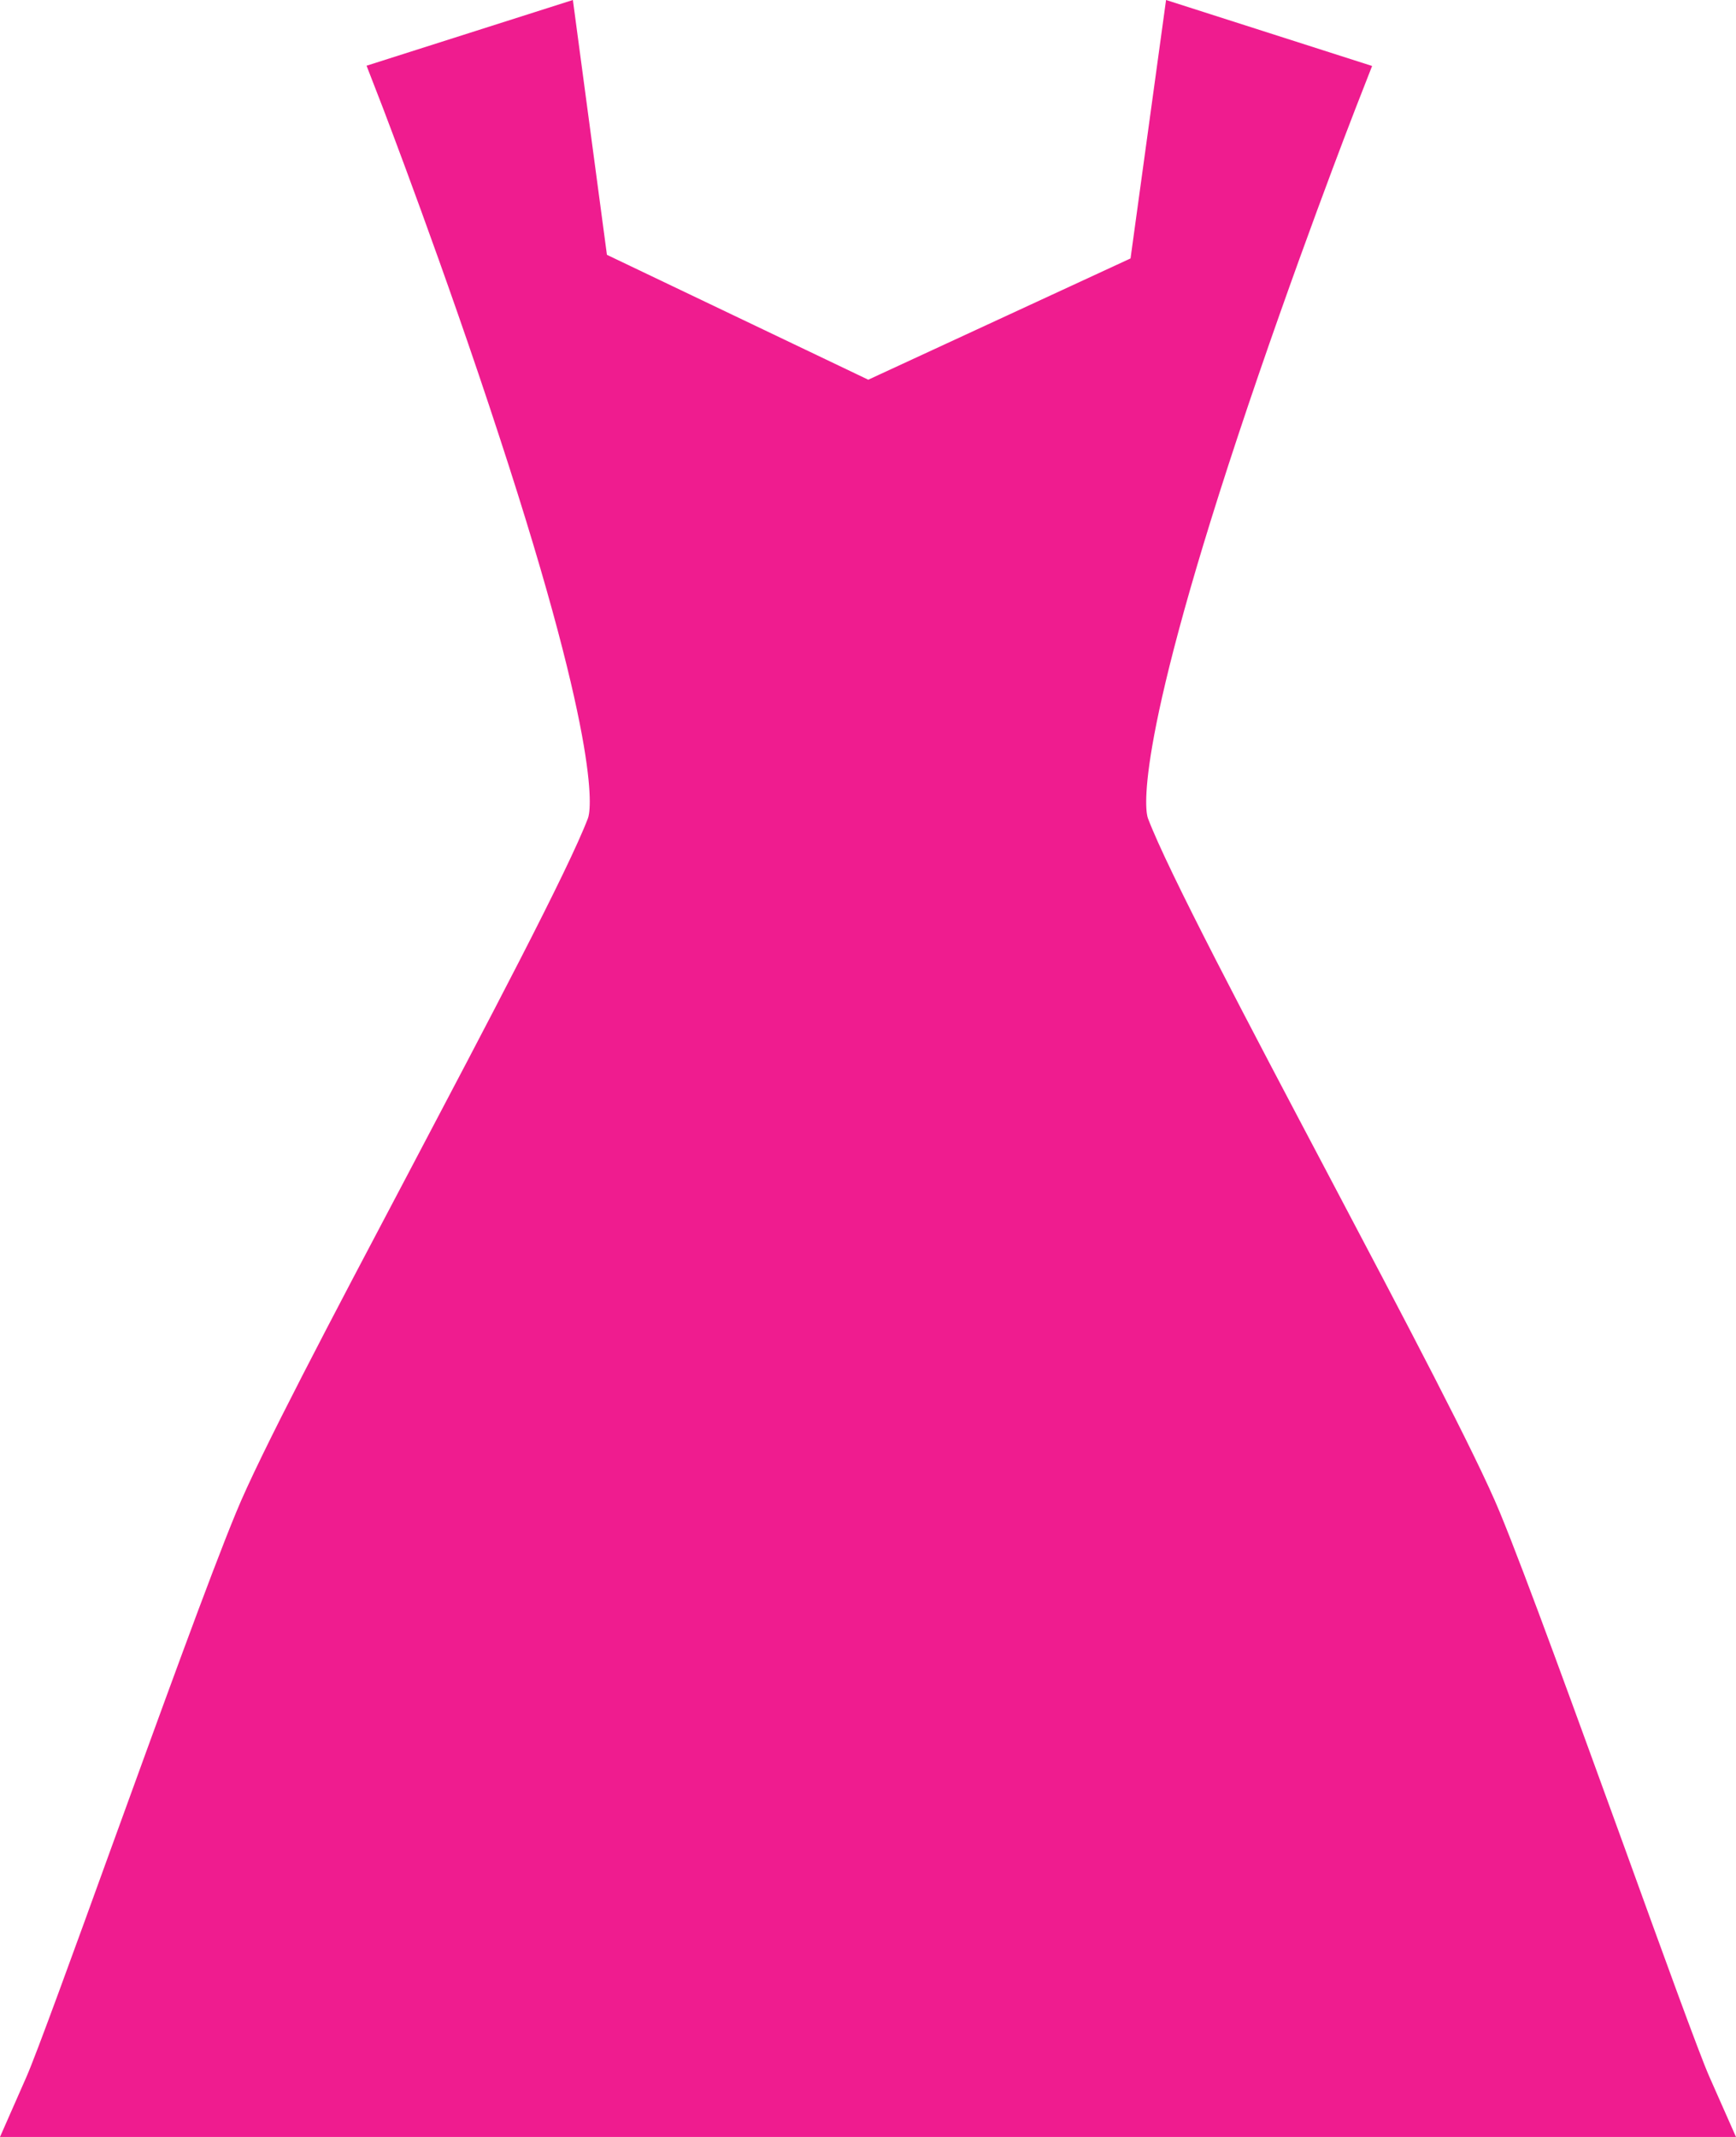 <?xml version="1.0" encoding="utf-8"?><svg viewBox="0 0 13 16" xmlns="http://www.w3.org/2000/svg" xmlns:xlink="http://www.w3.org/1999/xlink"><use xlink:href="#a" fill="#EF1C8F"/><defs><path id="a" d="M12.8 15.548c-.075-.17-.345-.914-.63-1.702-.35-.962-.744-2.052-.94-2.526-.177-.43-.716-1.45-1.287-2.532-.59-1.117-1.2-2.272-1.347-2.662-.015-.04-.12-.463.672-2.855.418-1.262.877-2.445.882-2.457l.125-.32L8.732 0l-.266 1.935-1.964.908-1.957-.935L4.29 0 2.745.492l.124.32c.004.012.458 1.193.87 2.456.785 2.395.68 2.818.664 2.858-.148.39-.756 1.54-1.344 2.656-.573 1.085-1.114 2.11-1.29 2.54-.195.47-.588 1.556-.936 2.514-.287.793-.56 1.543-.634 1.712L0 16h13l-.2-.452z"/></defs></svg>